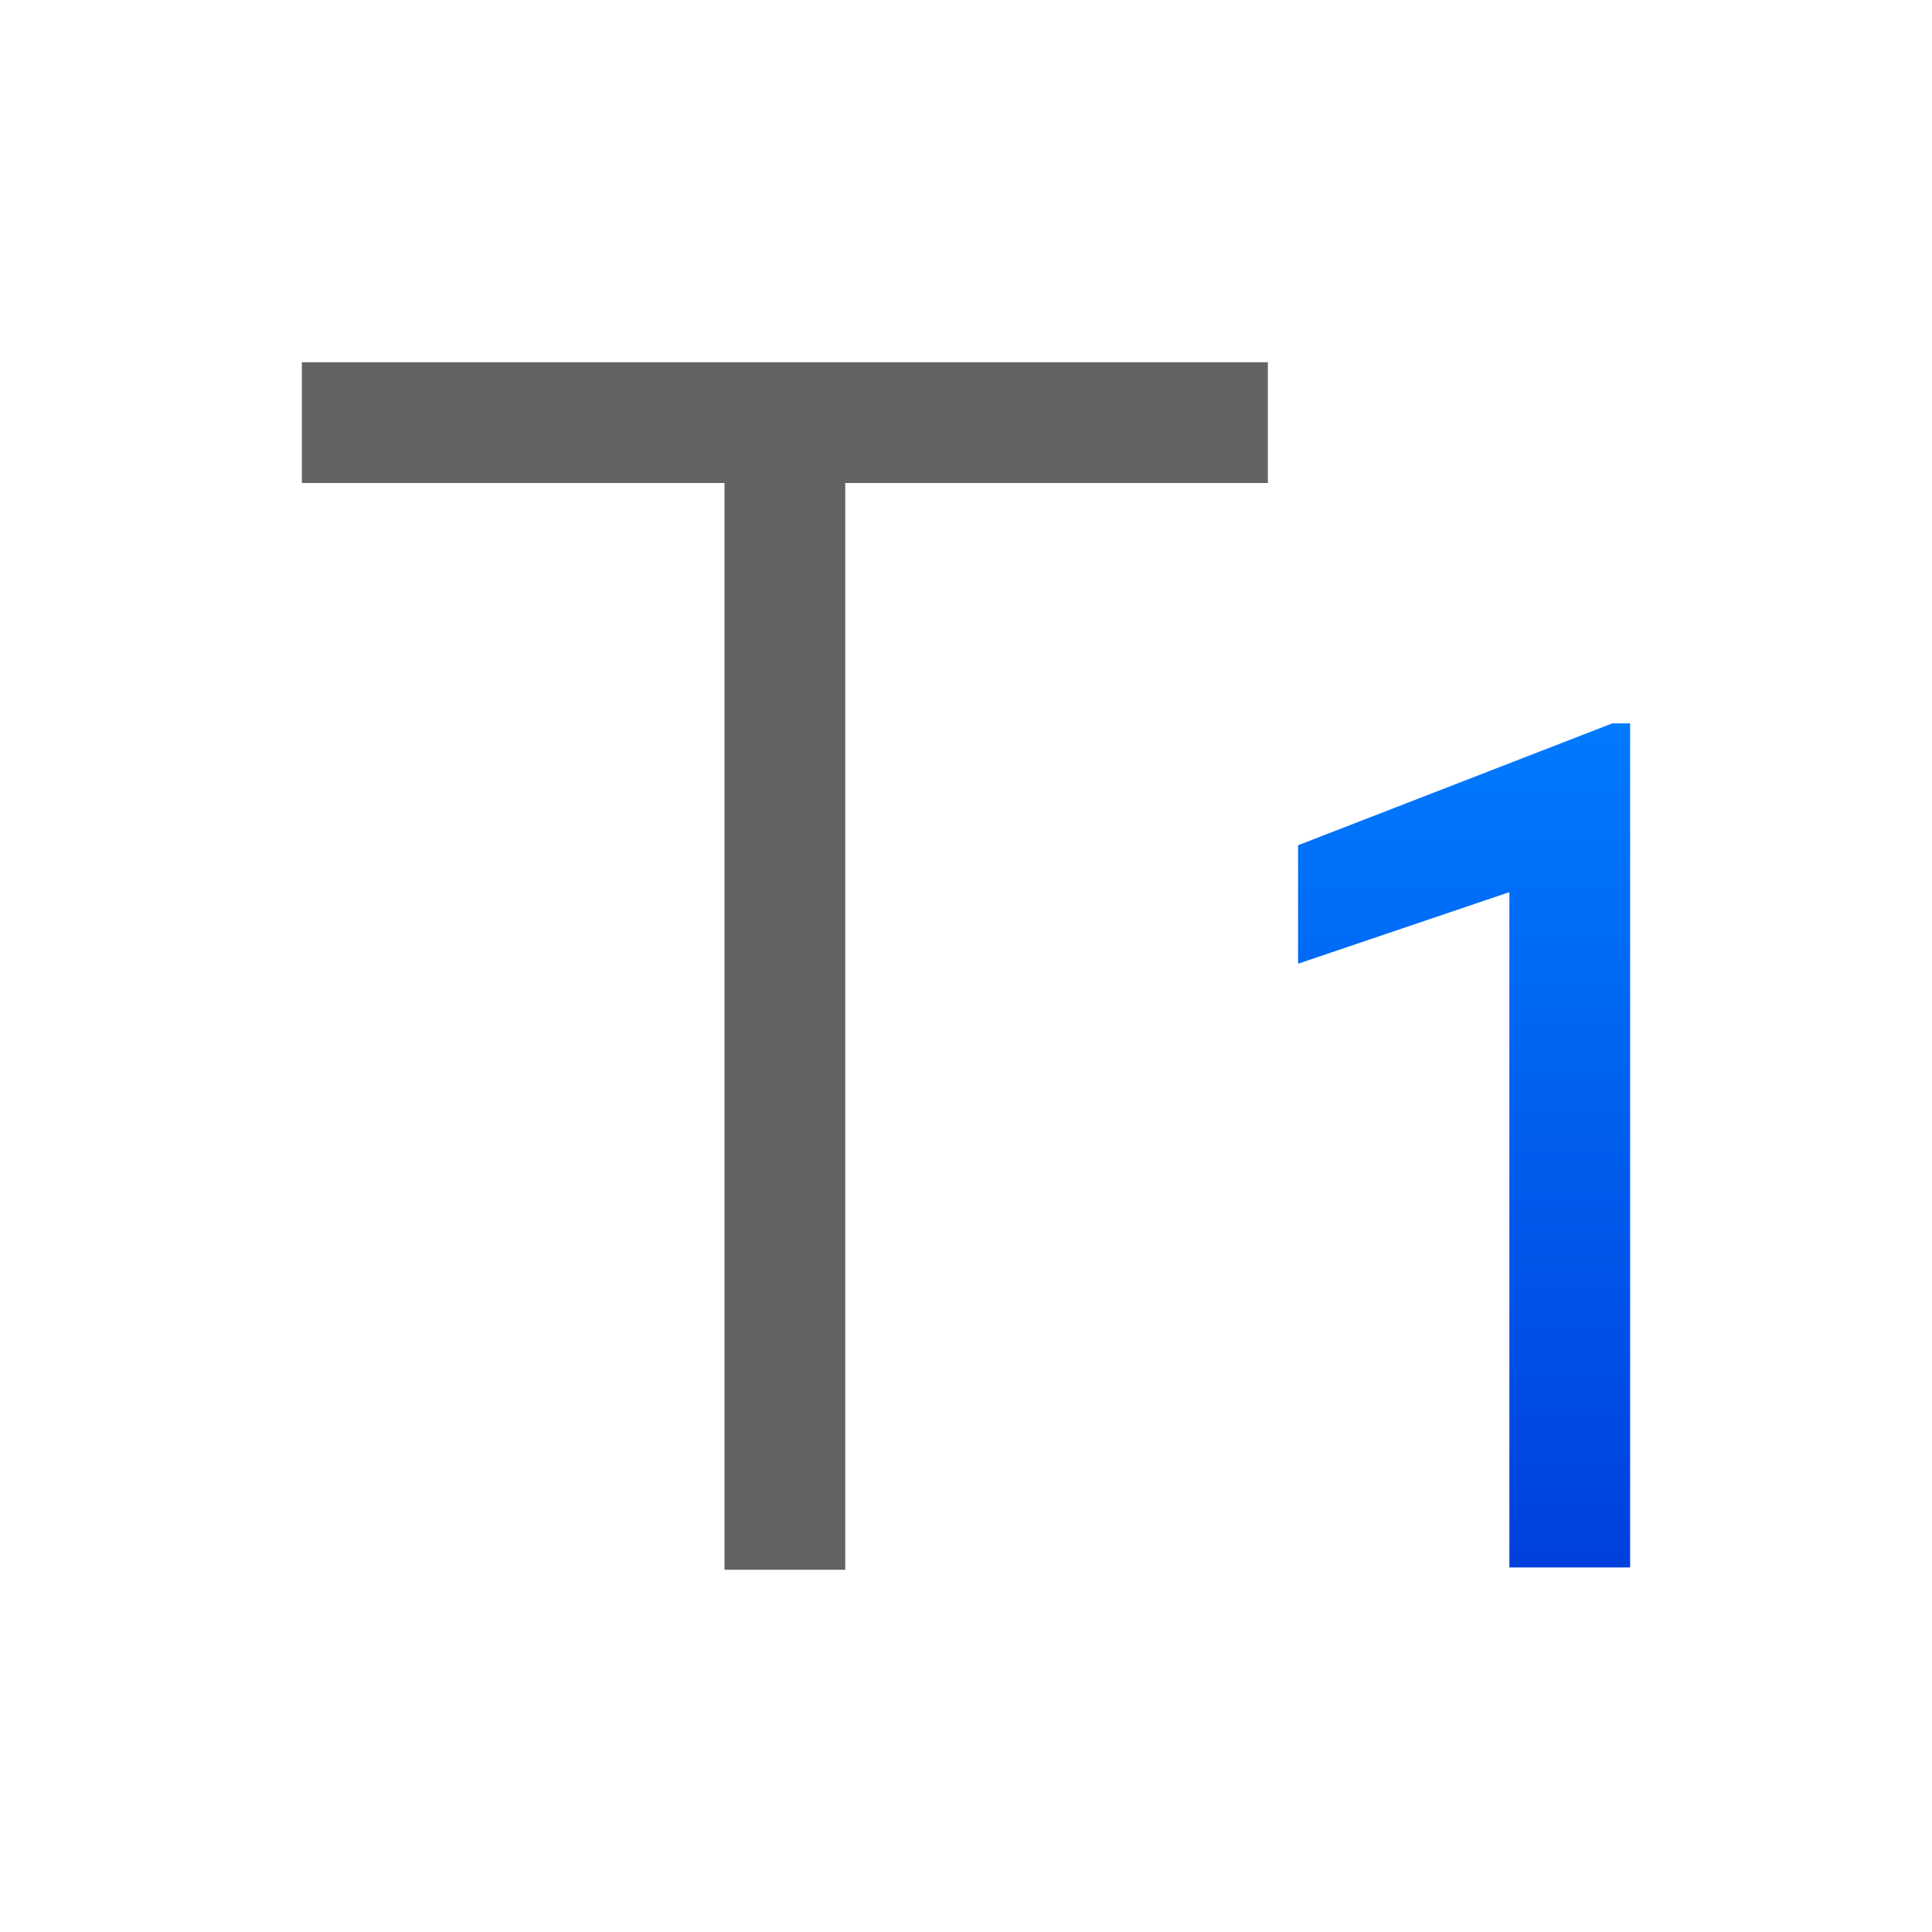 <svg viewBox="0 0 32 32" xmlns="http://www.w3.org/2000/svg" xmlns:xlink="http://www.w3.org/1999/xlink"><linearGradient id="a" gradientUnits="userSpaceOnUse" x1="26" x2="26" y1="25.962" y2="11.962"><stop offset="0" stop-color="#0040dd"/><stop offset="1" stop-color="#007aff"/></linearGradient><path d="m27 25.962h-2v-11.185l-3.5 1.185v-1.962l5.203-2.018h.297z" fill="url(#a)"/><path d="m5 8v-2h16v2l-7 0v18h-2v-18z" fill="#636366"/></svg>